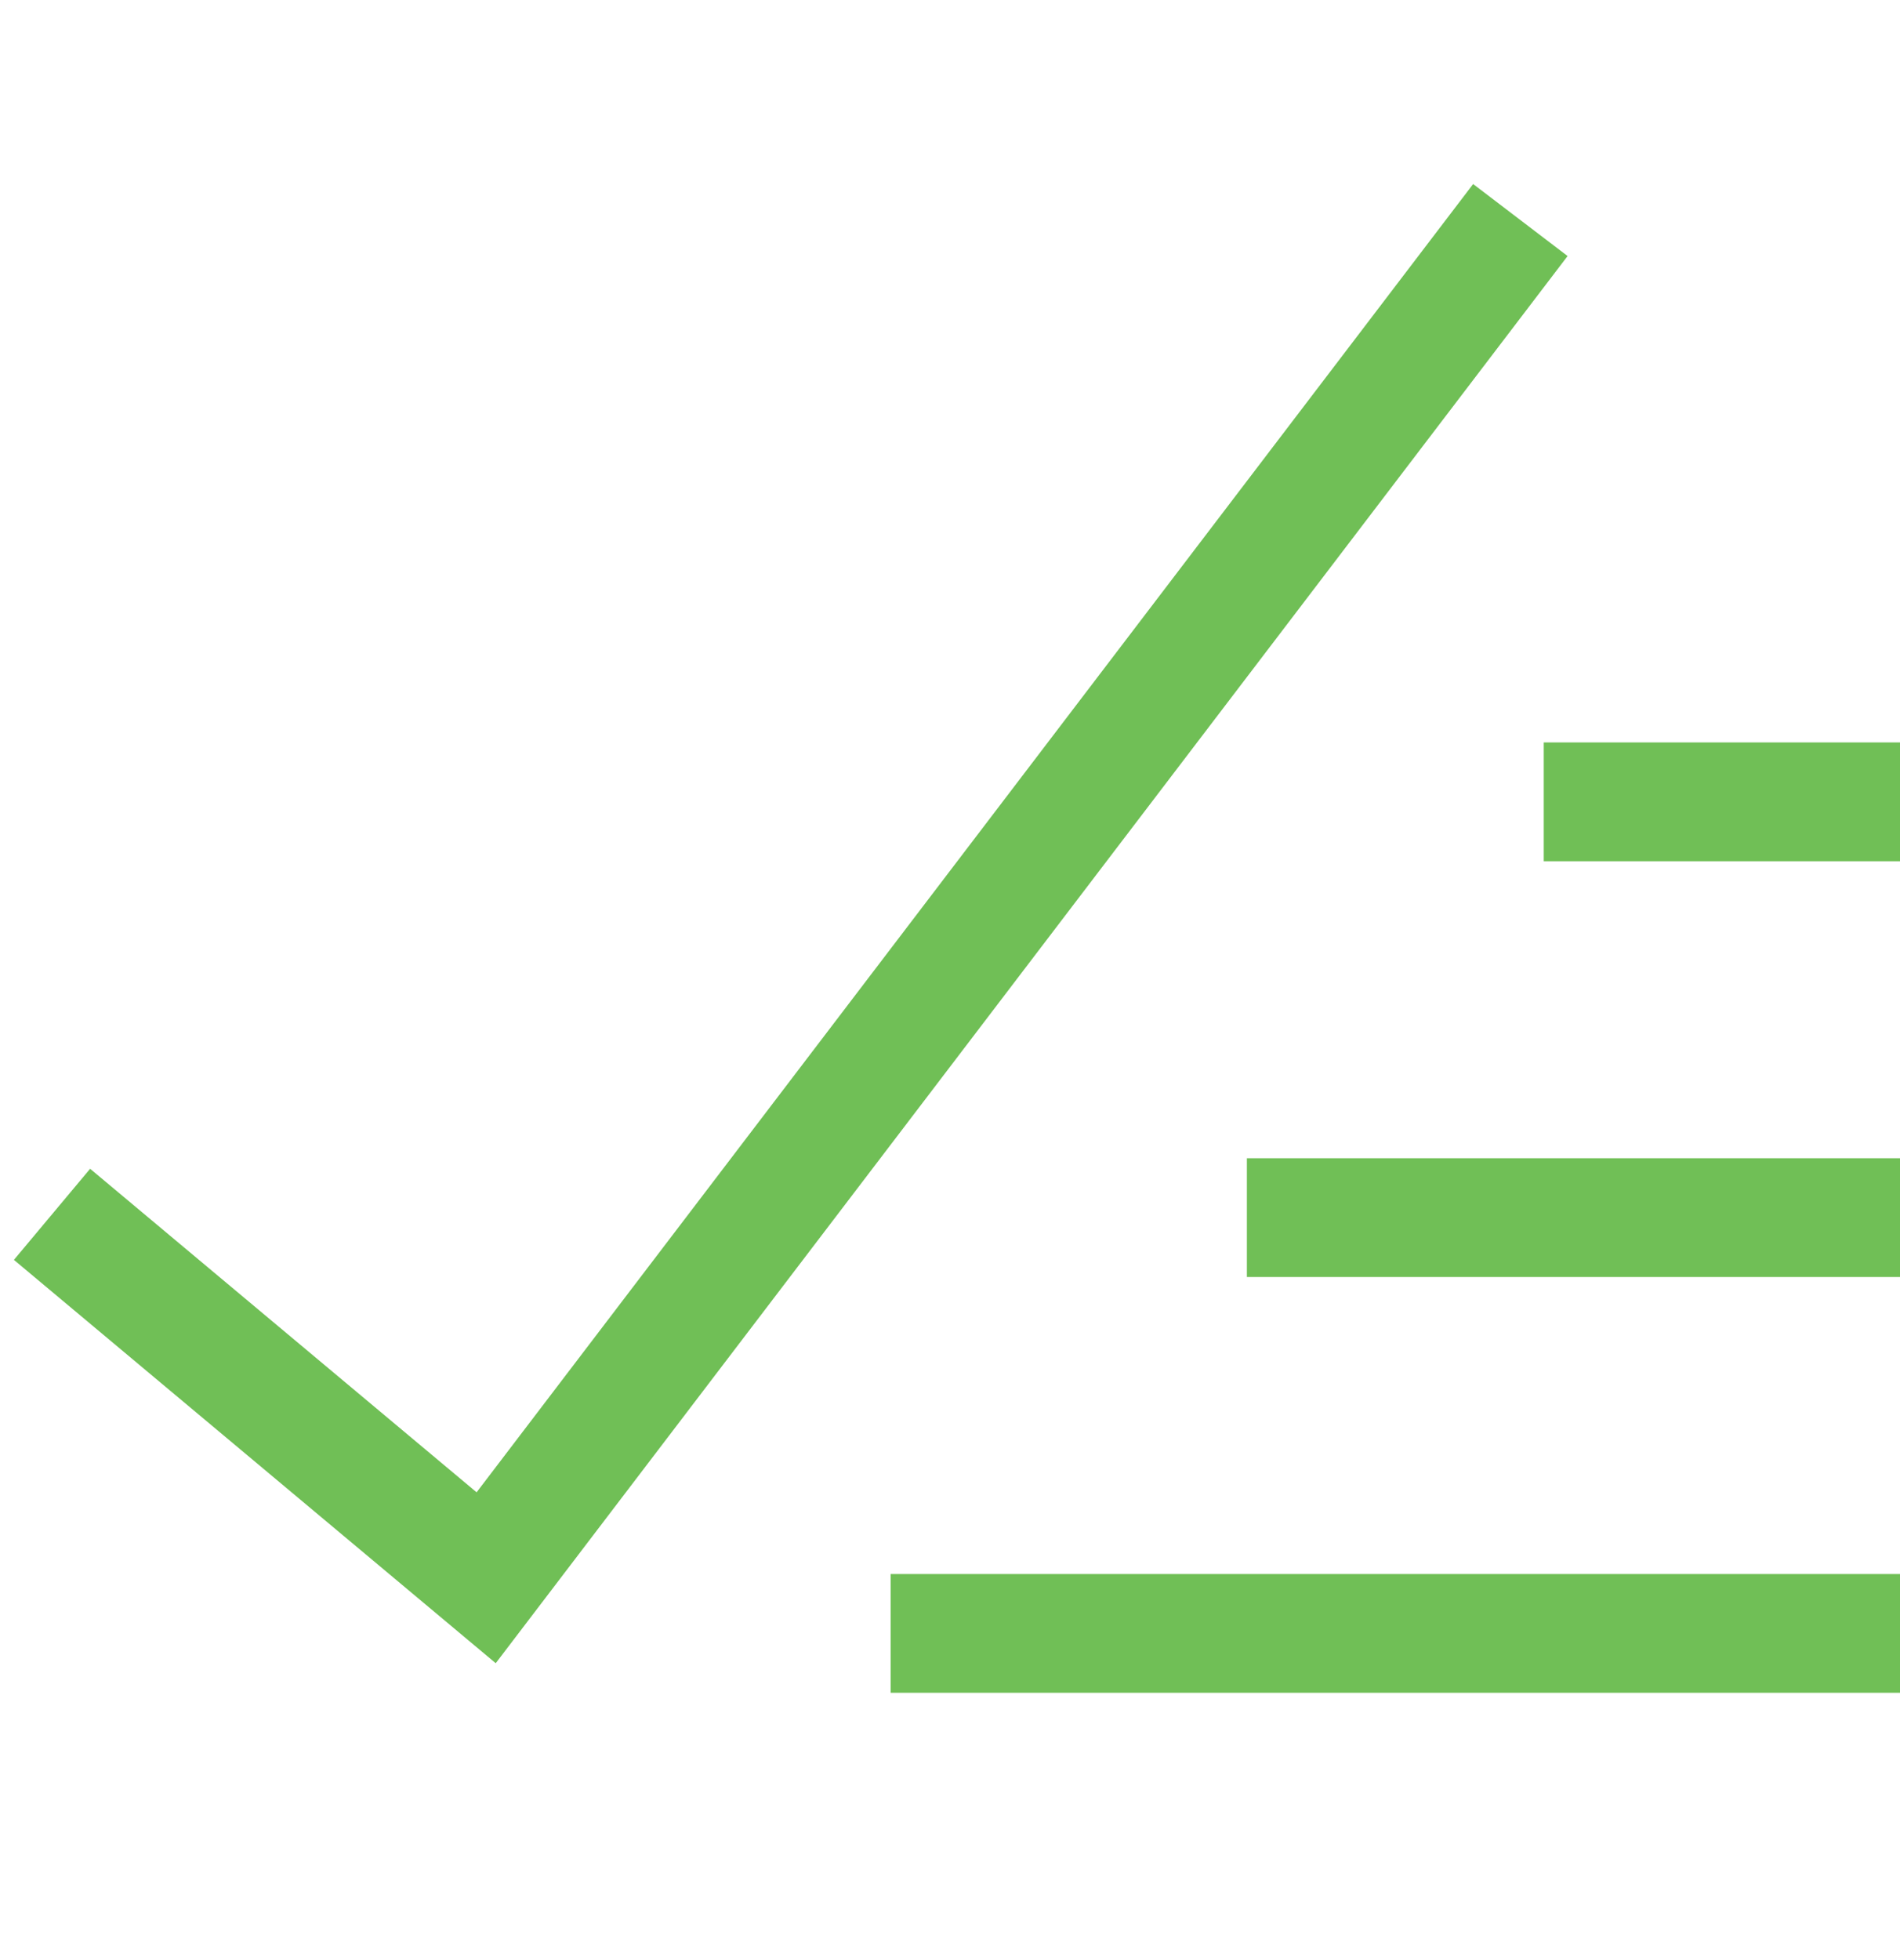 <svg width="32" height="33" fill="none" xmlns="http://www.w3.org/2000/svg"><g clip-path="url(#clip0)" stroke="#70BF56" stroke-width="2" stroke-miterlimit="10" stroke-linecap="square"><path d="M1.643 21.086l6.545 5.477L25 4.5m7 9h-5m5 7H22m10 7H16"/></g><defs><clipPath id="clip0"><path fill="#fff" transform="translate(0 .5)" d="M0 0h32v32H0z"/></clipPath></defs></svg>
